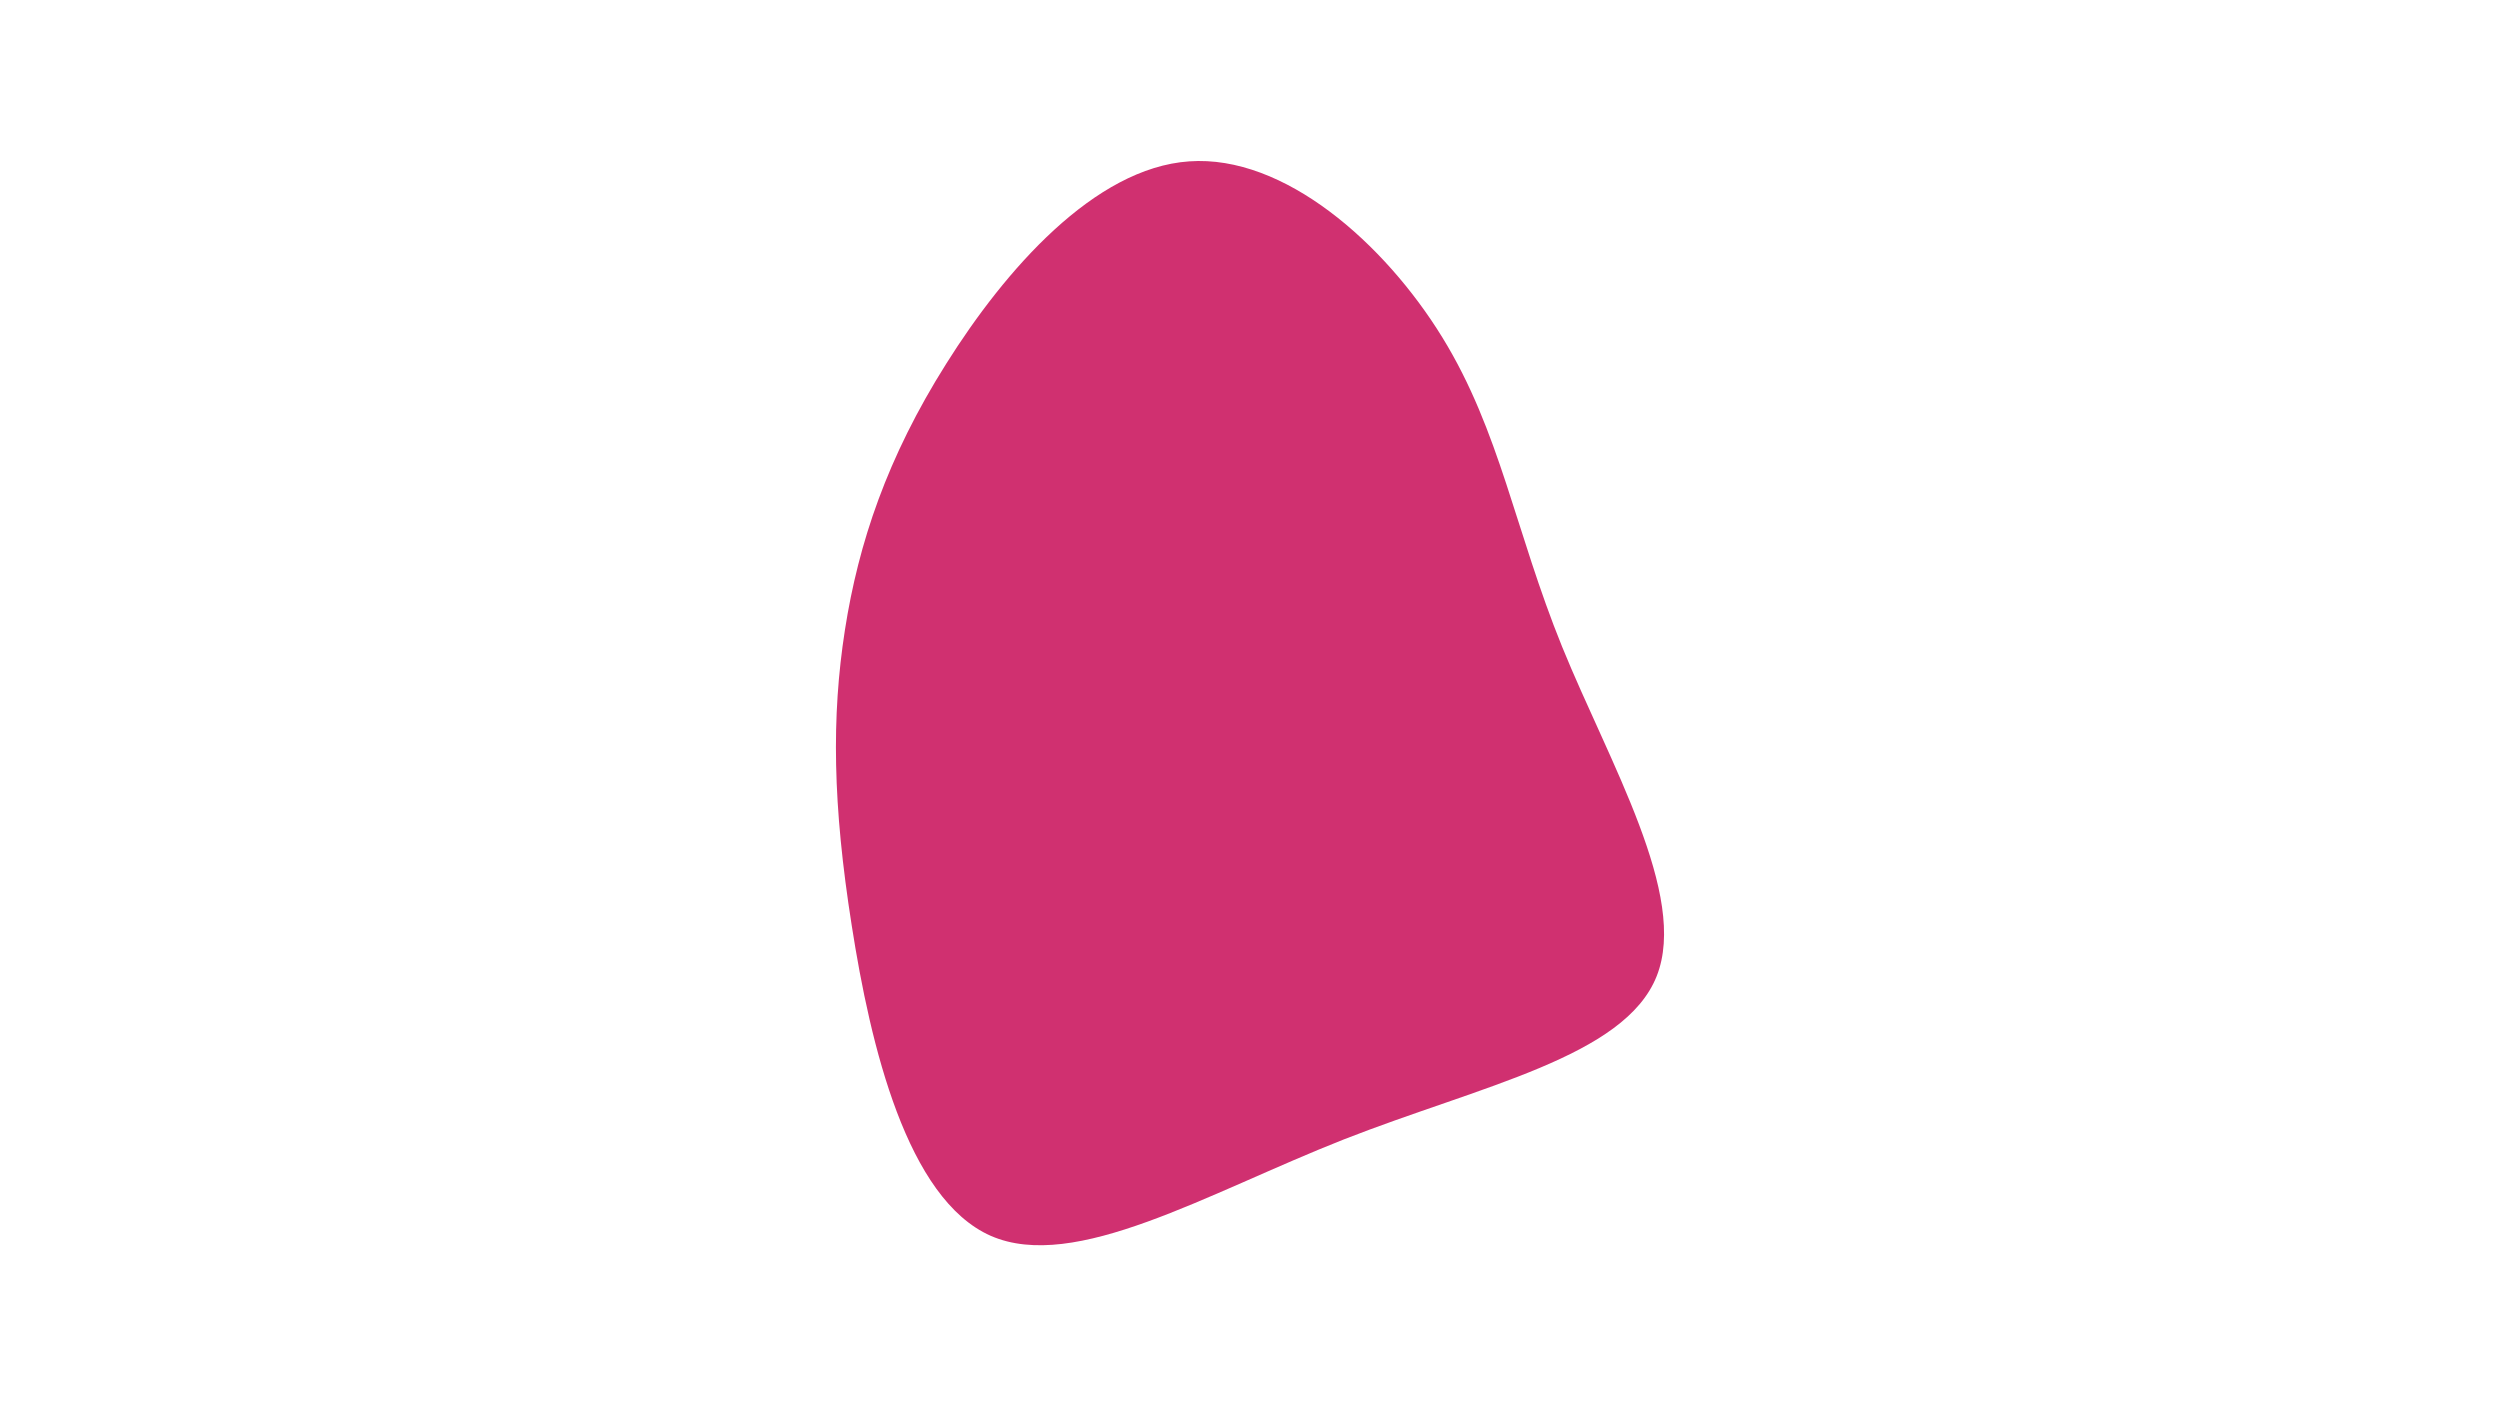 <svg id="visual" viewBox="0 0 960 540" width="960" height="540" xmlns="http://www.w3.org/2000/svg"
      xmlns:xlink="http://www.w3.org/1999/xlink" version="1.1">

      <g transform="translate(454.558 265.363)">
        <path id="blob1"
          d="M99.3 -135.8C121.5 -99.7 127.2 -61.6 145.3 -17C163.4 27.5 193.9 78.5 181.6 109.5C169.3 140.5 114.2 151.5 61.4 172.2C8.7 193 -41.8 223.3 -74.1 209.2C-106.3 195 -120.3 136.2 -127.5 90C-134.8 43.7 -135.3 9.9 -130.1 -23.5C-124.9 -56.8 -113.9 -89.7 -91.2 -125.7C-68.6 -161.7 -34.3 -200.9 2.1 -203.4C38.6 -206 77.1 -171.9 99.3 -135.8"
          fill="#D03070"></path>
      </g>
      <g transform="translate(497.037 239.239)" style="visibility: hidden;">
        <path id="blob2"
          d="M137.1 -142.6C163.4 -110.8 160.7 -55.4 159.7 -1.1C158.6 53.3 159.2 106.5 132.9 151.5C106.5 196.5 53.3 233.3 -3.9 237.2C-61 241 -122.1 212.1 -157.4 167.1C-192.8 122.1 -202.4 61 -187.8 14.6C-173.2 -31.8 -134.3 -63.6 -99 -95.5C-63.6 -127.3 -31.8 -159.2 11.8 -170.9C55.4 -182.7 110.8 -174.4 137.1 -142.6"
          fill="#D03070"></path>
      </g>
    </svg>